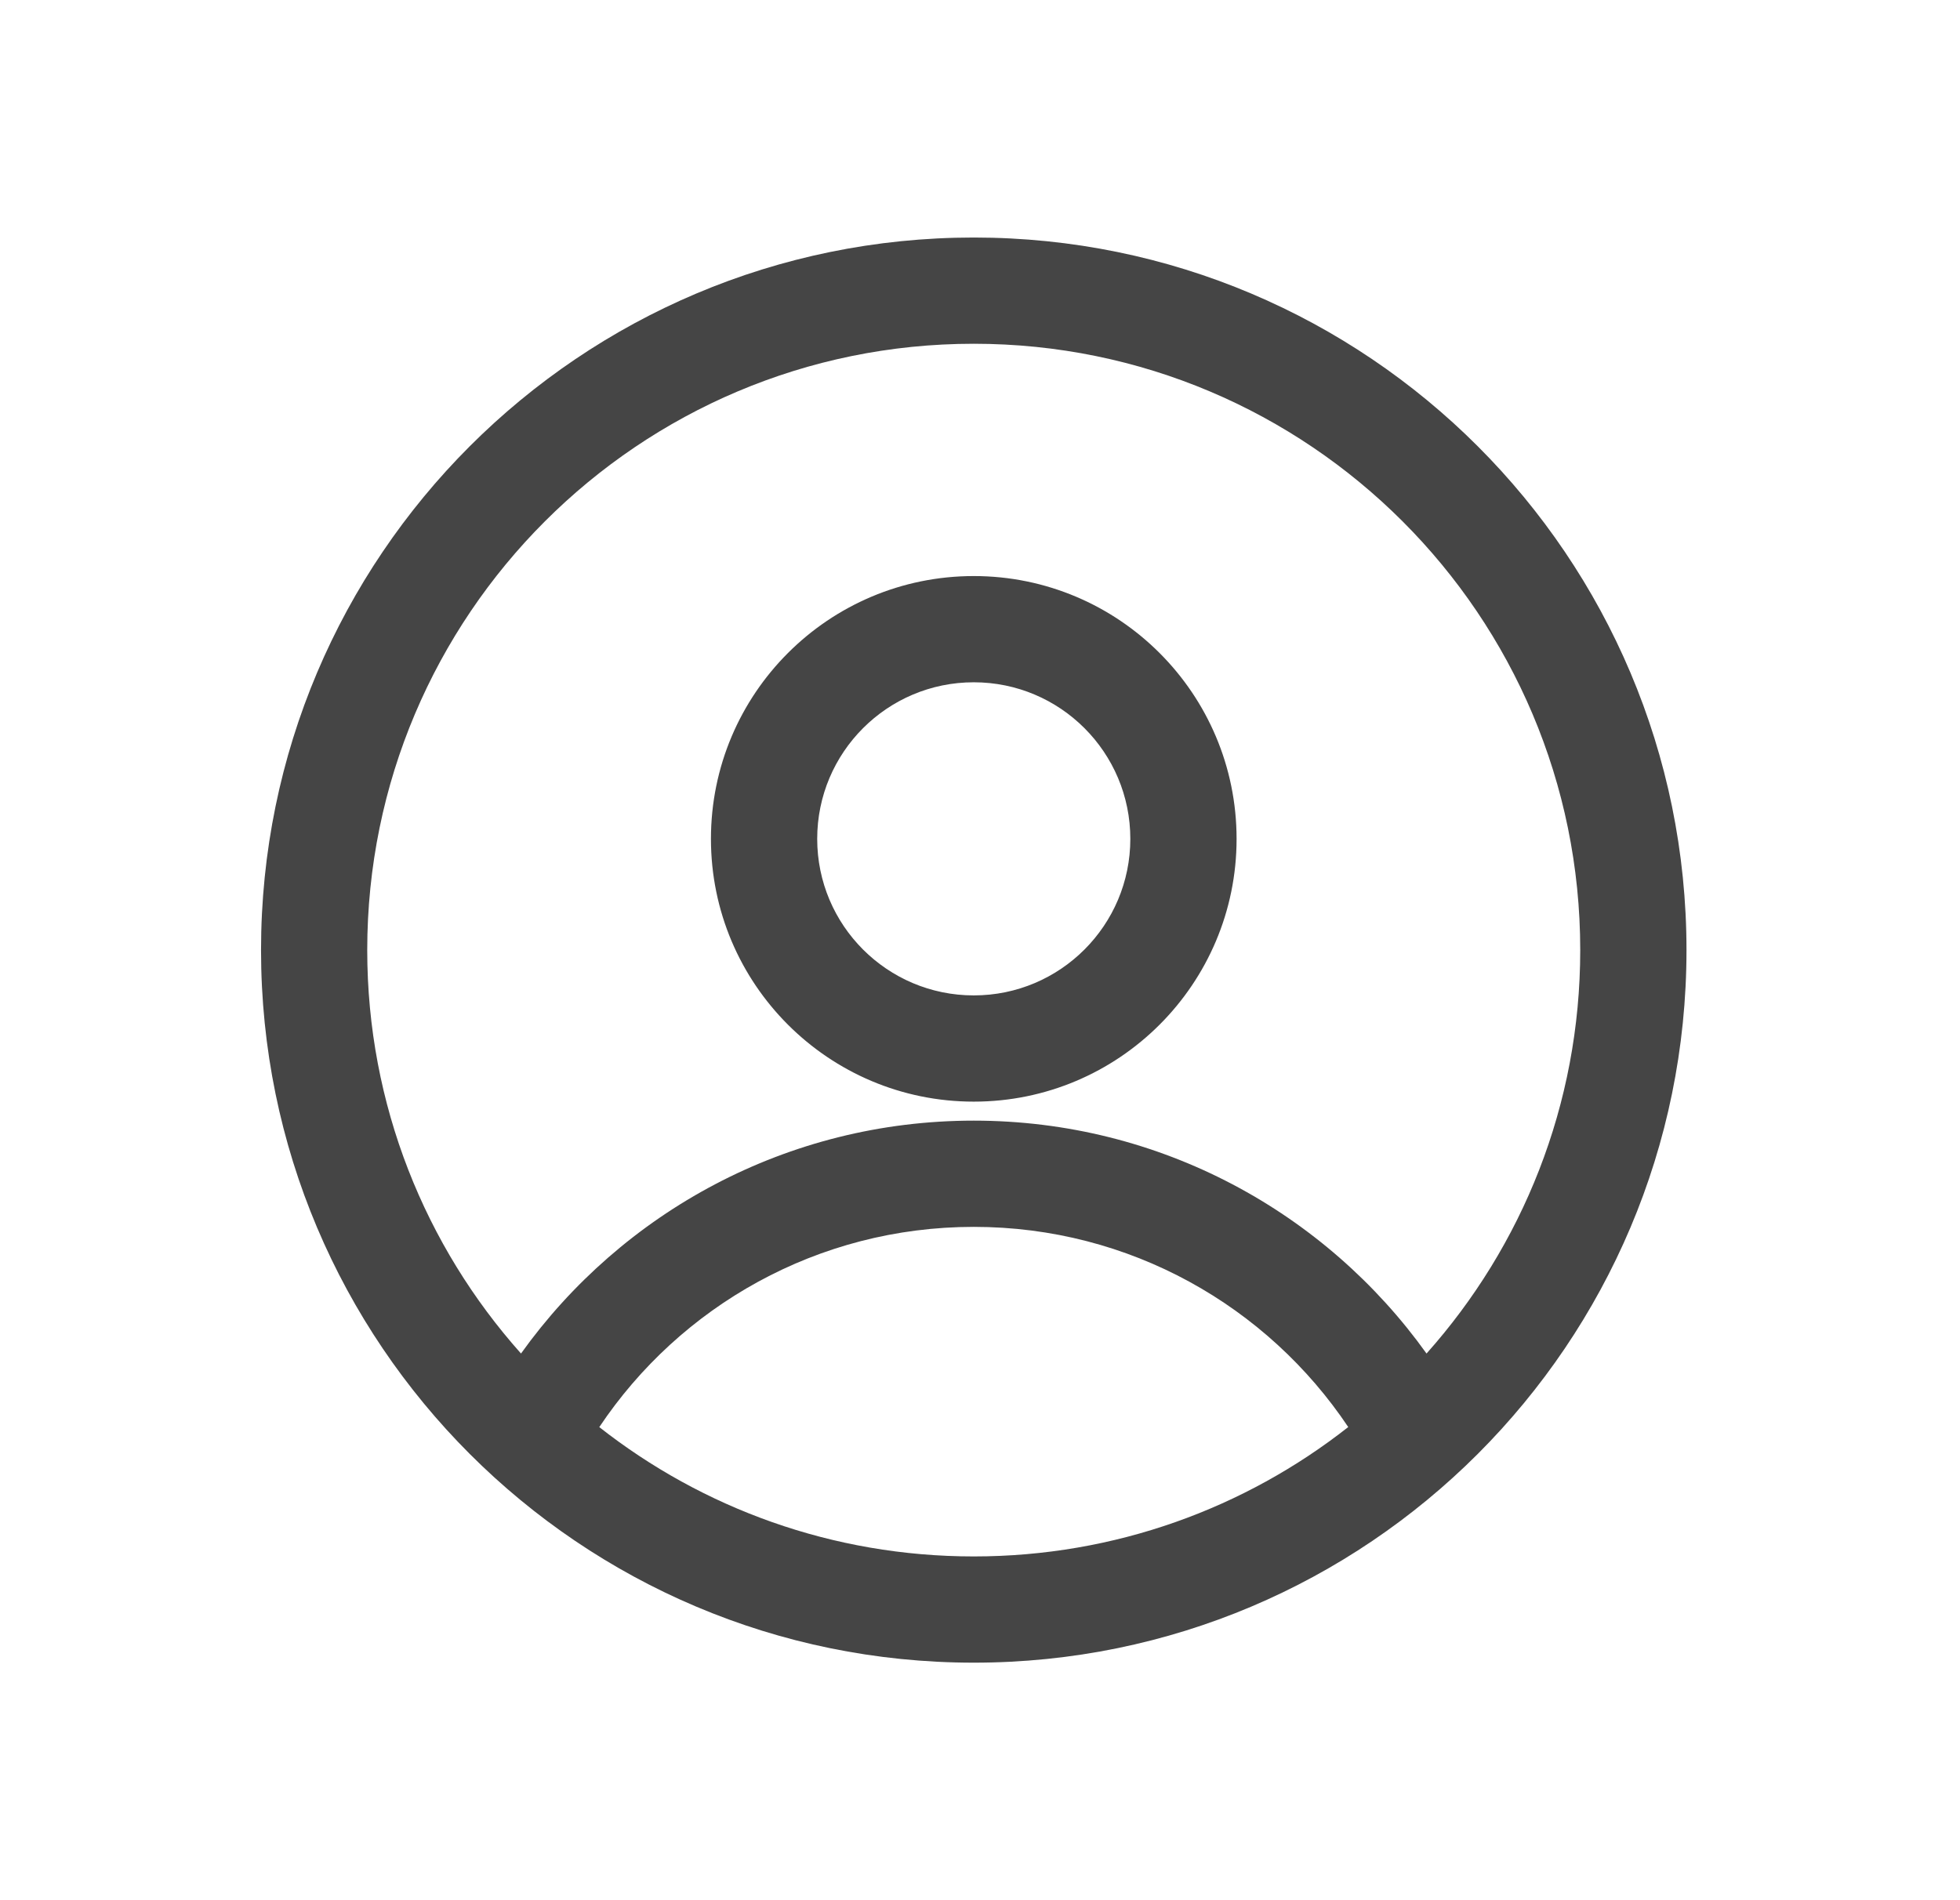 <svg width="33" height="32" viewBox="0 0 33 32" fill="none" xmlns="http://www.w3.org/2000/svg">
<path fill-rule="evenodd" clip-rule="evenodd" d="M4.395 16C4.395 9.373 9.767 4 16.395 4C23.022 4 28.395 9.373 28.395 16C28.395 22.628 23.022 28 16.395 28C9.767 28 4.395 22.628 4.395 16ZM16.395 5.789C10.755 5.789 6.183 10.361 6.183 16C6.183 18.609 7.162 20.989 8.772 22.794C10.47 20.421 13.251 18.872 16.395 18.872C19.539 18.872 22.32 20.421 24.018 22.794C25.628 20.989 26.606 18.609 26.606 16C26.606 10.361 22.034 5.789 16.395 5.789ZM22.7 24.032C21.34 21.998 19.023 20.661 16.395 20.661C13.767 20.661 11.45 21.998 10.09 24.033C11.826 25.397 14.015 26.211 16.395 26.211C18.774 26.211 20.964 25.397 22.7 24.032ZM11.97 14.127C11.97 11.683 13.951 9.701 16.395 9.701C18.839 9.701 20.82 11.683 20.82 14.127C20.82 16.57 18.839 18.552 16.395 18.552C13.951 18.552 11.97 16.57 11.97 14.127ZM16.395 11.49C14.939 11.49 13.759 12.671 13.759 14.127C13.759 15.582 14.939 16.763 16.395 16.763C17.851 16.763 19.031 15.582 19.031 14.127C19.031 12.671 17.851 11.49 16.395 11.49Z" fill="#454545"/>
</svg>
